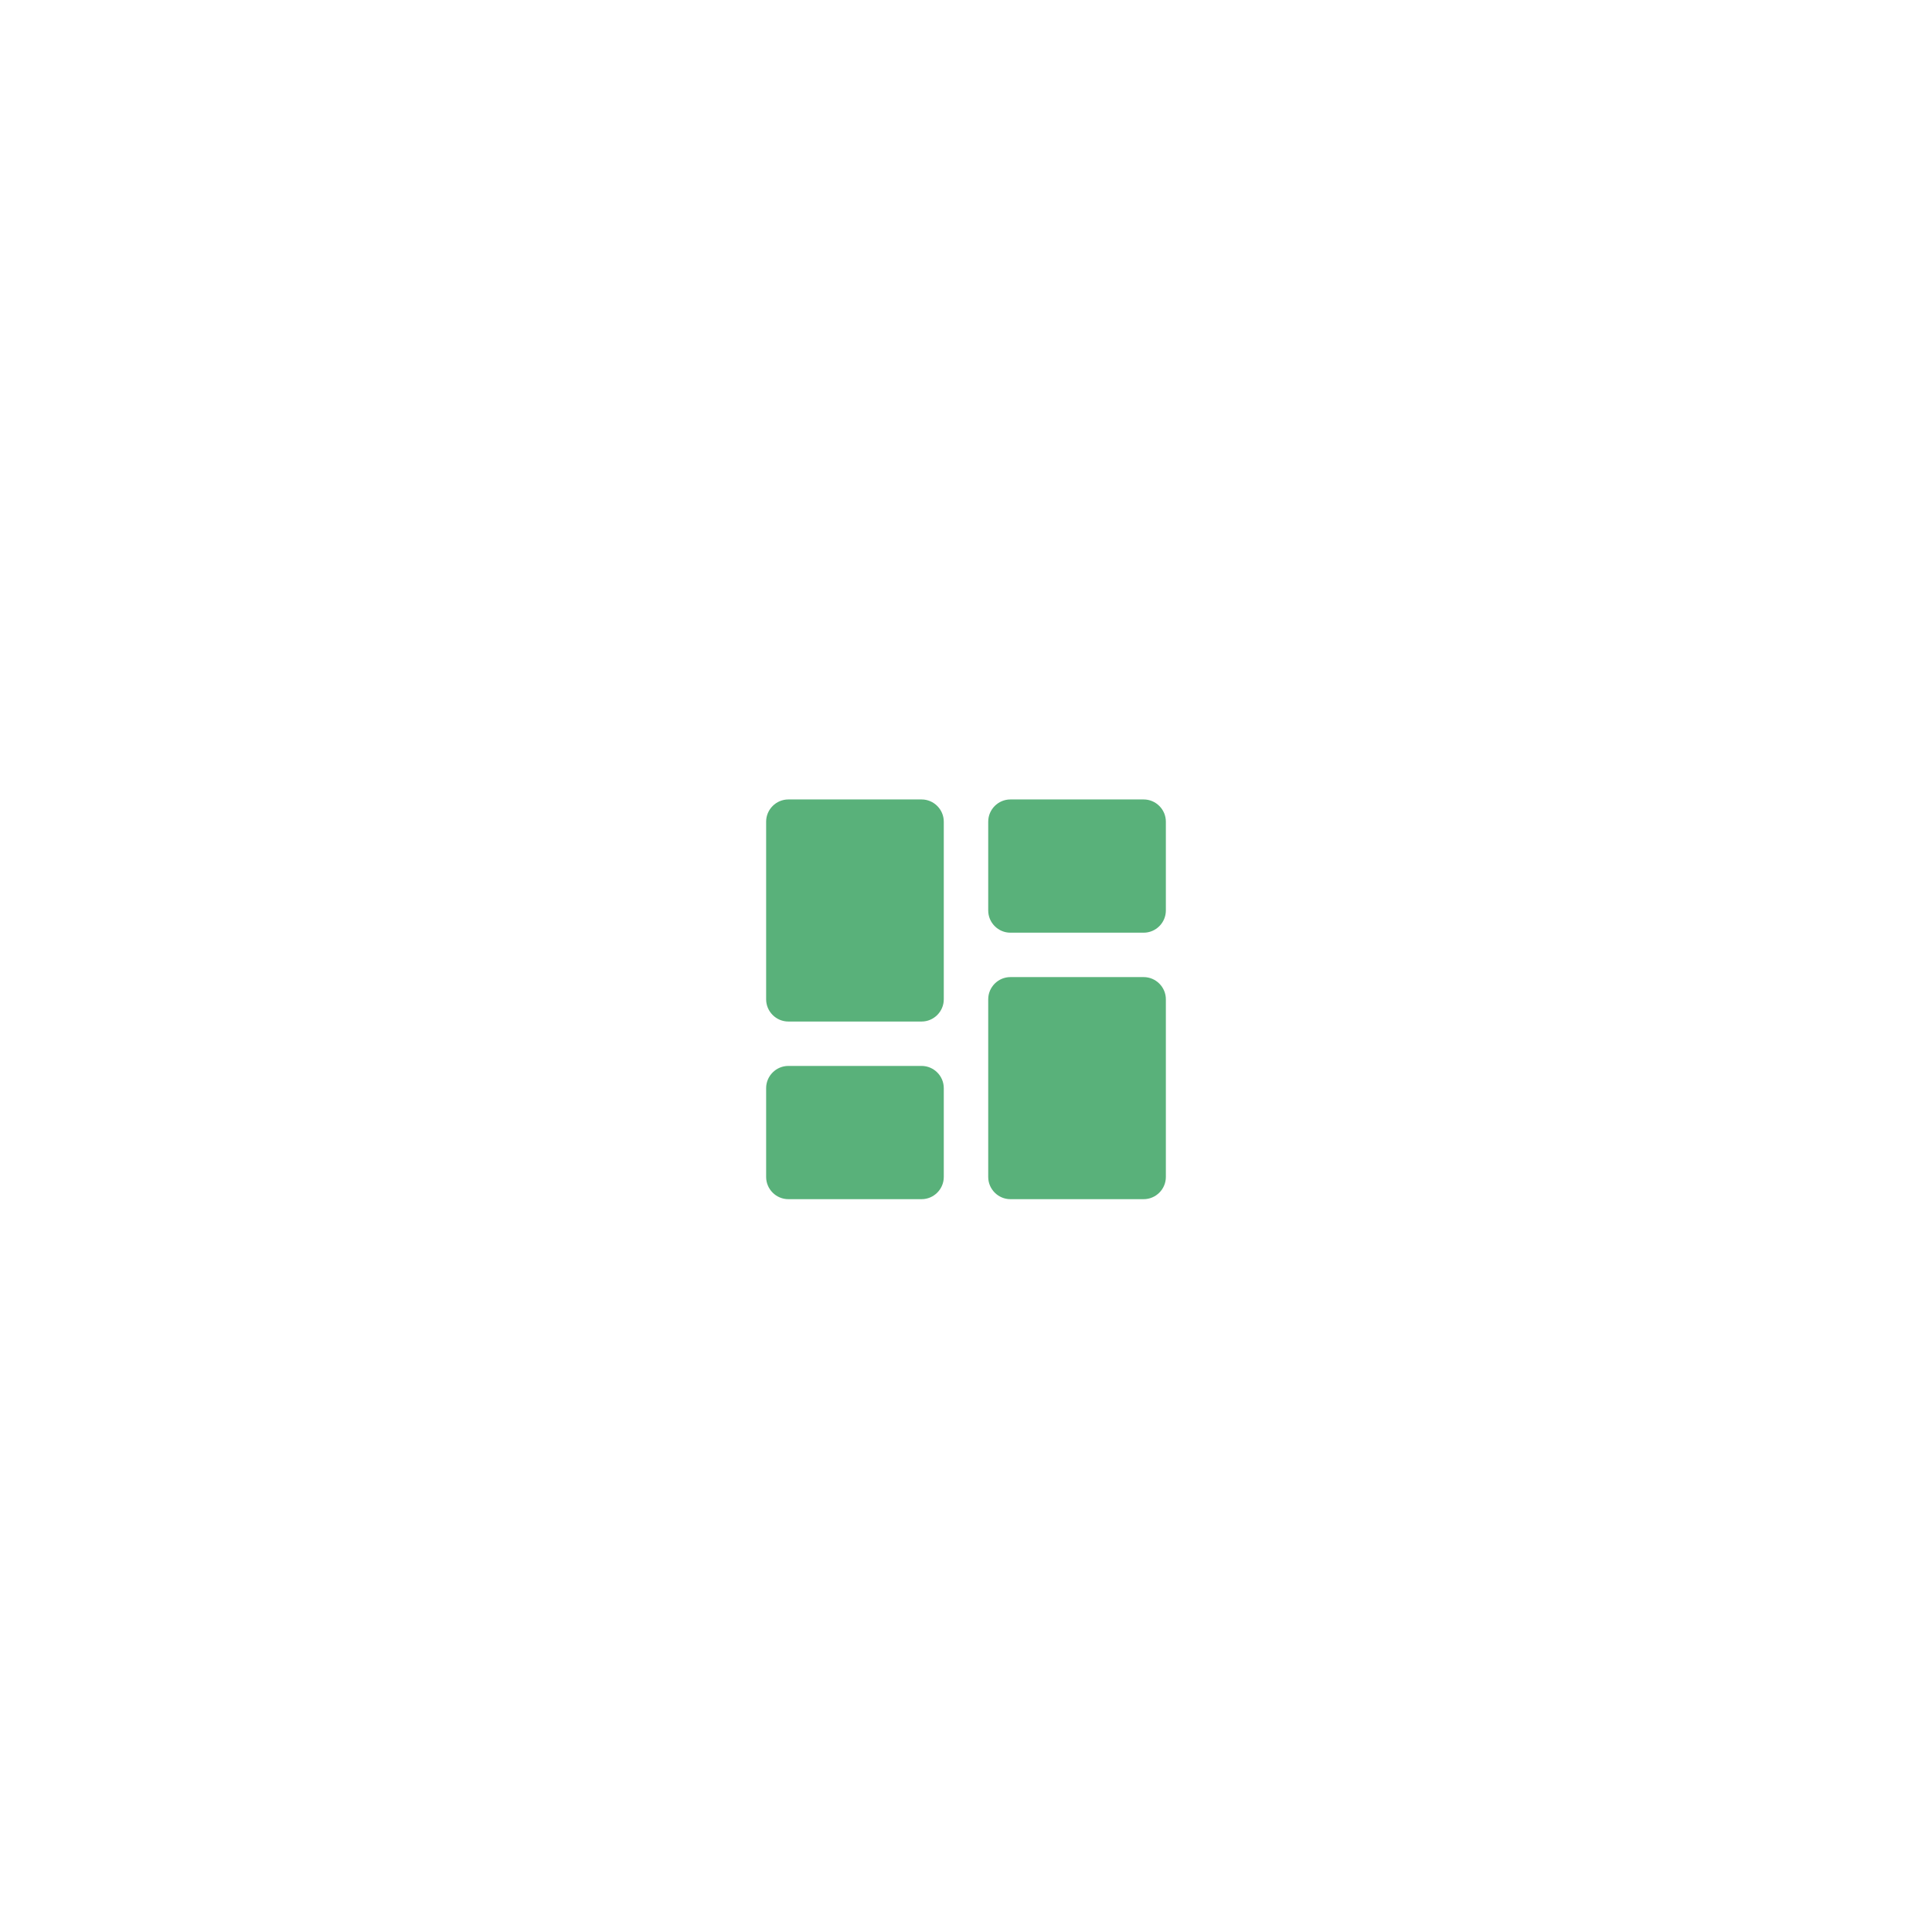 <svg width="58" height="58" viewBox="0 0 58 58" fill="none" xmlns="http://www.w3.org/2000/svg">
<g filter="url(#filter0_d_1469_438)">
<circle cx="29" cy="30" r="22" fill="white"/>
</g>
<path d="M23.667 30.667H27.667C28.033 30.667 28.333 30.367 28.333 30V24.667C28.333 24.3 28.033 24 27.667 24H23.667C23.3 24 23 24.3 23 24.667V30C23 30.367 23.3 30.667 23.667 30.667ZM23.667 36H27.667C28.033 36 28.333 35.7 28.333 35.333V32.667C28.333 32.3 28.033 32 27.667 32H23.667C23.3 32 23 32.3 23 32.667V35.333C23 35.7 23.3 36 23.667 36ZM30.333 36H34.333C34.7 36 35 35.7 35 35.333V30C35 29.633 34.7 29.333 34.333 29.333H30.333C29.967 29.333 29.667 29.633 29.667 30V35.333C29.667 35.7 29.967 36 30.333 36ZM29.667 24.667V27.333C29.667 27.7 29.967 28 30.333 28H34.333C34.7 28 35 27.7 35 27.333V24.667C35 24.3 34.7 24 34.333 24H30.333C29.967 24 29.667 24.3 29.667 24.667Z" fill="#59B17A"/>
<defs>
<filter id="filter0_d_1469_438" x="0" y="0" width="58" height="58" filterUnits="userSpaceOnUse" color-interpolation-filters="sRGB">
<feFlood flood-opacity="0" result="BackgroundImageFix"/>
<feColorMatrix in="SourceAlpha" type="matrix" values="0 0 0 0 0 0 0 0 0 0 0 0 0 0 0 0 0 0 127 0" result="hardAlpha"/>
<feOffset dy="-1"/>
<feGaussianBlur stdDeviation="3.5"/>
<feComposite in2="hardAlpha" operator="out"/>
<feColorMatrix type="matrix" values="0 0 0 0 0.279 0 0 0 0 0.279 0 0 0 0 0.279 0 0 0 0.05 0"/>
<feBlend mode="normal" in2="BackgroundImageFix" result="effect1_dropShadow_1469_438"/>
<feBlend mode="normal" in="SourceGraphic" in2="effect1_dropShadow_1469_438" result="shape"/>
</filter>
</defs>
</svg>
